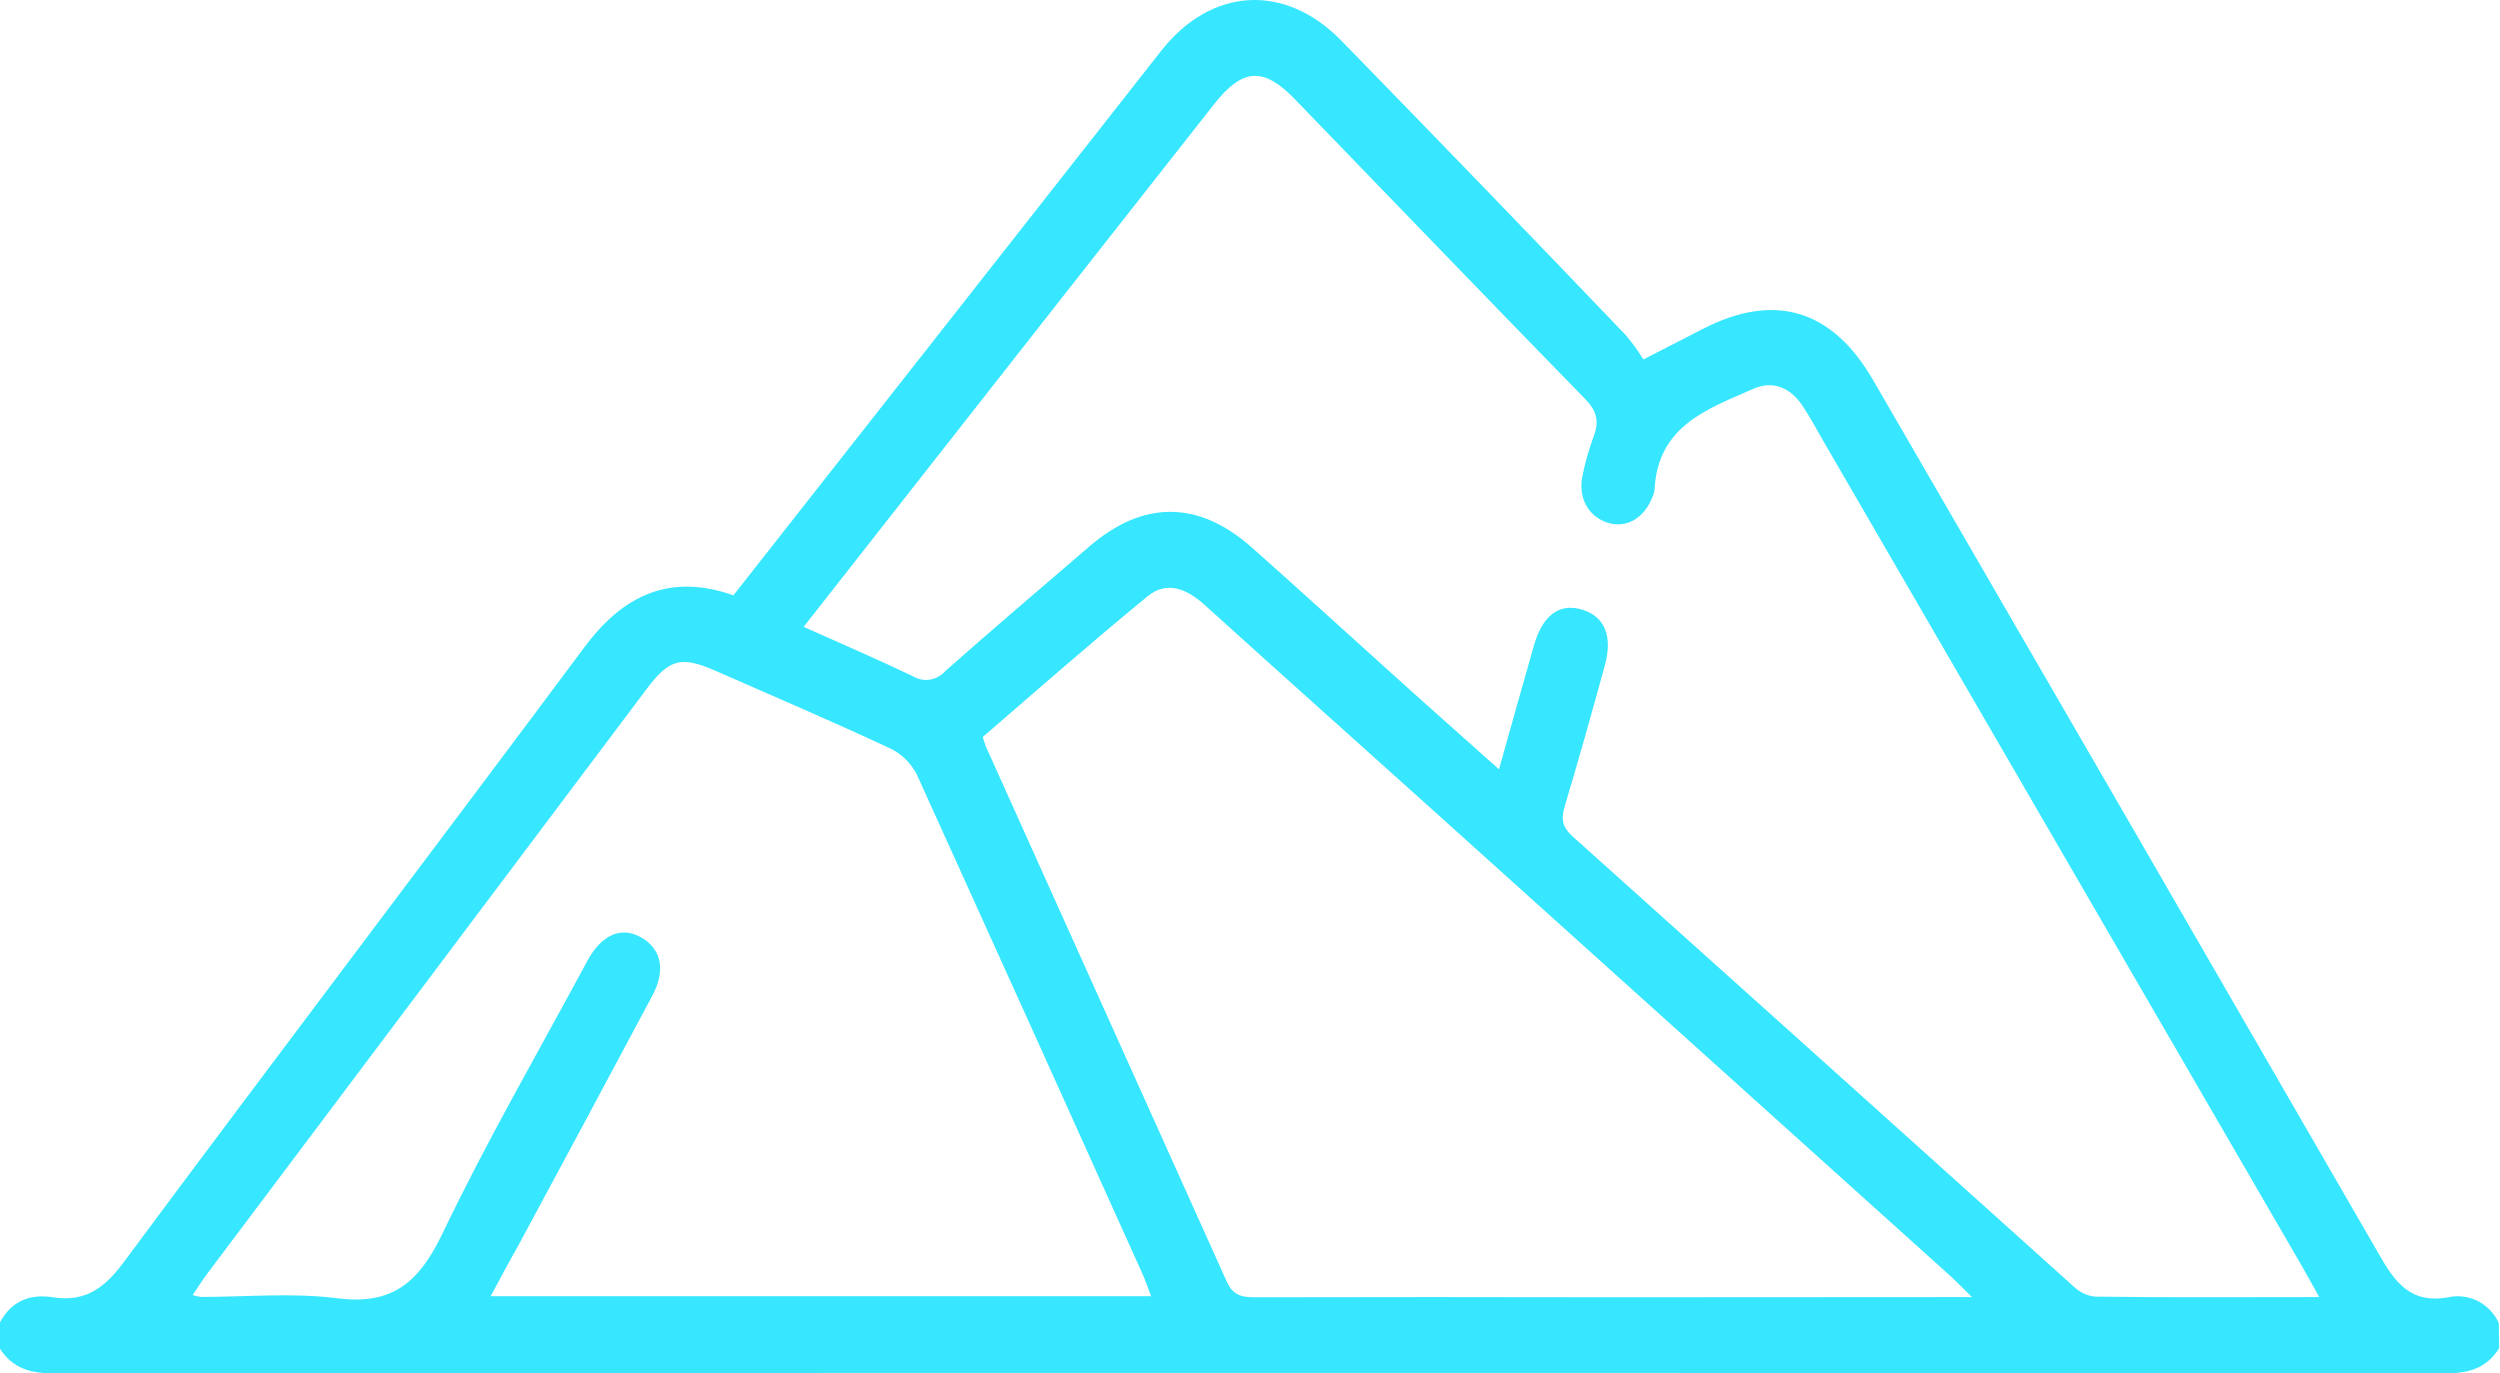 <svg width="71" height="39" viewBox="0 0 71 39" fill="none" xmlns="http://www.w3.org/2000/svg">
<g clip-path="url(#clip0_189_7838)">
<path d="M70.977 38.29C70.626 38.842 70.134 39.001 69.499 39.001C46.825 38.987 24.148 38.987 1.468 39.001C0.837 39.001 0.344 38.844 -0.011 38.29V37.573C0.32 36.943 0.856 36.741 1.505 36.843C2.396 36.983 2.95 36.605 3.505 35.858C7.837 30.021 12.236 24.237 16.578 18.406C17.687 16.905 19.012 16.269 20.829 16.907L26.291 9.958C28.52 7.121 30.749 4.283 32.977 1.444C34.398 -0.363 36.489 -0.492 38.097 1.158C40.808 3.937 43.502 6.727 46.181 9.527C46.361 9.741 46.525 9.969 46.671 10.209C47.337 9.866 47.85 9.602 48.366 9.339C50.399 8.295 52.032 8.784 53.196 10.794C58.017 19.107 62.83 27.425 67.637 35.749C68.107 36.567 68.587 37.01 69.521 36.845C69.805 36.78 70.103 36.816 70.366 36.948C70.628 37.08 70.84 37.301 70.966 37.573L70.977 38.29ZM65.866 36.837C65.652 36.454 65.519 36.207 65.379 35.965L51.765 12.495C51.581 12.168 51.396 11.831 51.187 11.518C50.843 11.007 50.351 10.798 49.797 11.041C48.503 11.616 47.074 12.08 46.987 13.927C46.976 13.998 46.955 14.066 46.923 14.13C46.686 14.726 46.183 15.01 45.66 14.847C45.106 14.669 44.804 14.134 44.947 13.486C45.024 13.113 45.129 12.747 45.261 12.39C45.424 11.959 45.344 11.662 45.013 11.325C42.254 8.5 39.518 5.652 36.771 2.814C35.886 1.898 35.293 1.931 34.487 2.95C31.715 6.472 28.947 9.997 26.182 13.523L22.824 17.802C23.905 18.289 24.922 18.724 25.918 19.201C26.064 19.292 26.235 19.327 26.404 19.302C26.572 19.277 26.727 19.193 26.842 19.063C28.193 17.865 29.568 16.698 30.936 15.521C32.465 14.201 34.043 14.205 35.557 15.554C36.821 16.673 38.067 17.814 39.322 18.942C40.378 19.9 41.437 20.836 42.572 21.849C42.923 20.602 43.239 19.46 43.566 18.323C43.817 17.455 44.305 17.108 44.962 17.323C45.581 17.526 45.804 18.078 45.575 18.908C45.206 20.249 44.836 21.572 44.44 22.89C44.326 23.273 44.374 23.495 44.664 23.756C49.412 28.014 54.156 32.276 58.896 36.54C59.061 36.7 59.271 36.799 59.495 36.824C61.58 36.853 63.654 36.837 65.866 36.837ZM56.002 36.837C55.732 36.571 55.593 36.423 55.447 36.289C50.568 31.896 45.687 27.502 40.806 23.108C38.611 21.133 36.407 19.166 34.215 17.183C33.711 16.725 33.139 16.483 32.59 16.936C31.001 18.239 29.448 19.603 27.91 20.931C27.953 21.064 27.97 21.123 27.997 21.196C30.276 26.259 32.555 31.323 34.836 36.389C35.021 36.807 35.289 36.843 35.657 36.843C39.031 36.835 42.404 36.835 45.777 36.843L56.002 36.837ZM13.935 36.812H32.69C32.6 36.577 32.537 36.379 32.452 36.191C30.321 31.455 28.183 26.723 26.036 21.993C25.868 21.667 25.601 21.407 25.276 21.253C23.637 20.487 21.977 19.778 20.321 19.051C19.34 18.622 19.007 18.712 18.362 19.571L5.906 36.145C5.76 36.337 5.63 36.546 5.471 36.78C5.548 36.804 5.627 36.822 5.706 36.833C7 36.833 8.307 36.707 9.588 36.872C11.107 37.063 11.874 36.458 12.545 35.076C13.811 32.426 15.284 29.883 16.676 27.298C17.094 26.52 17.672 26.29 18.251 26.648C18.791 26.981 18.903 27.57 18.526 28.277C17.256 30.658 15.98 33.037 14.698 35.413C14.451 35.845 14.221 36.278 13.935 36.812Z" fill="#36E7FF"/>
</g>
<defs>
<clipPath id="clip0_189_7838">
<rect width="70.977" height="39" fill="white"/>
</clipPath>
</defs>
</svg>

